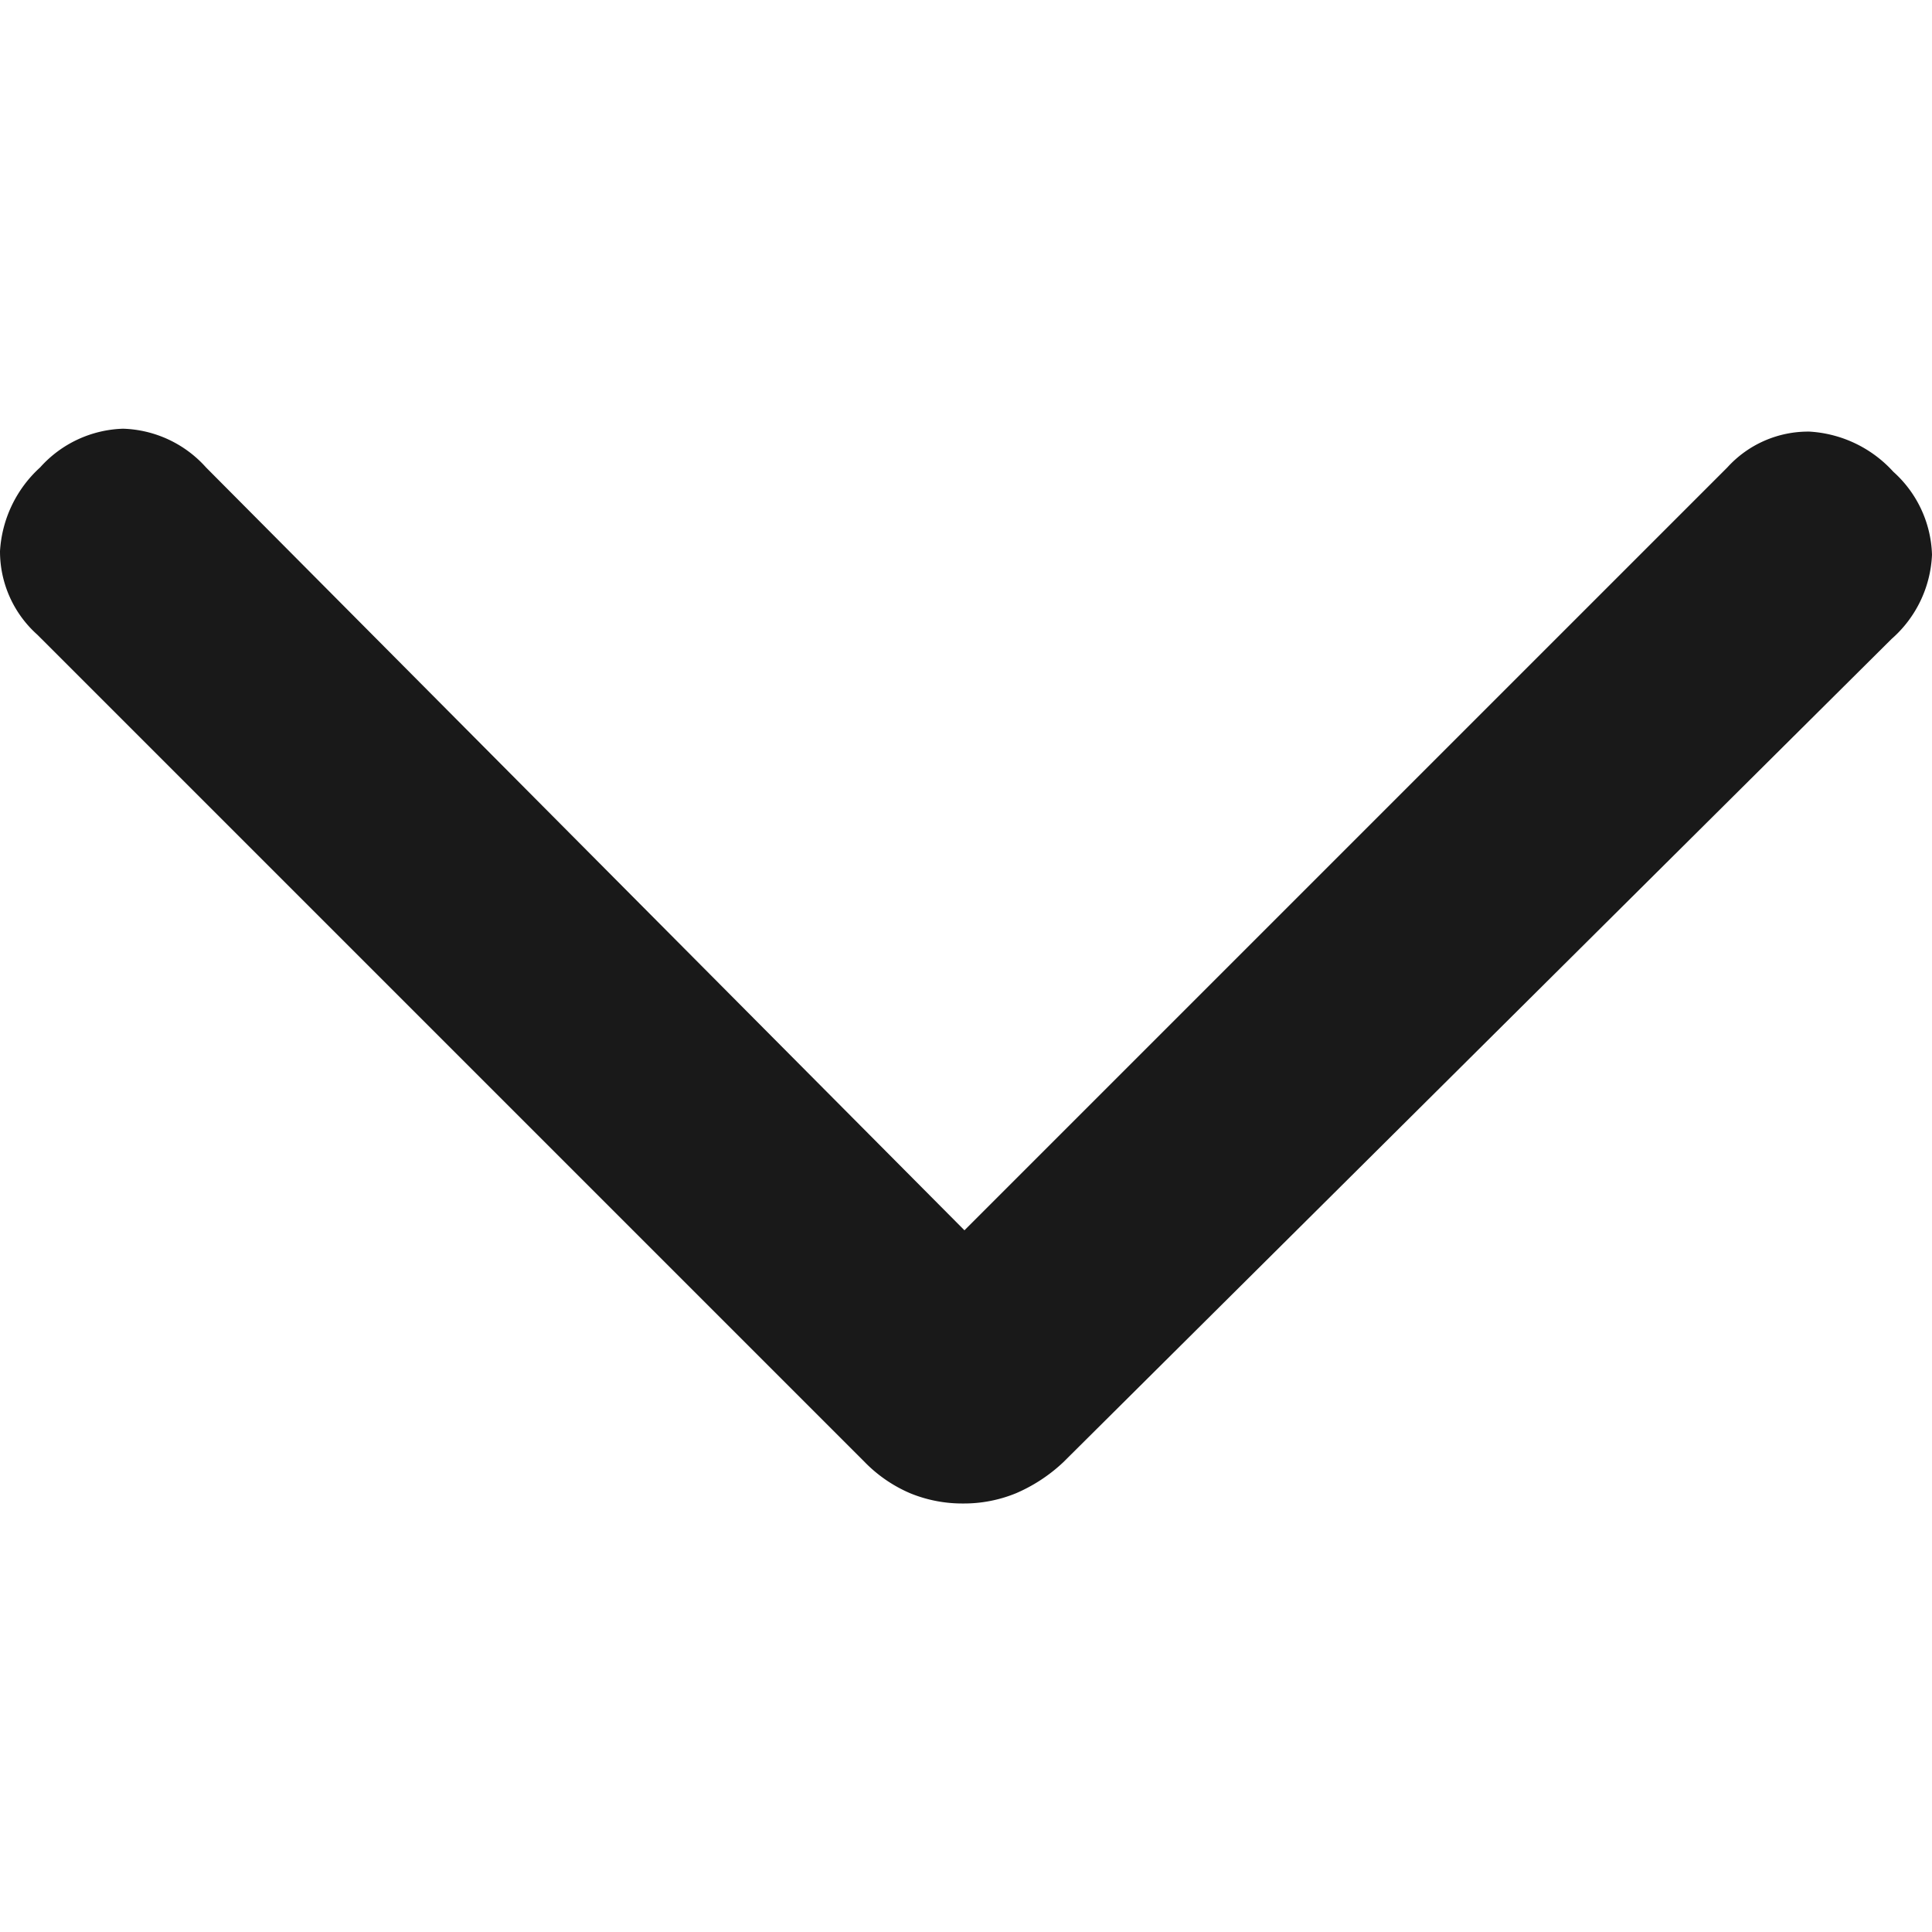 <svg id="down_small_icon" xmlns="http://www.w3.org/2000/svg" xmlns:xlink="http://www.w3.org/1999/xlink" width="10" height="10" viewBox="0 0 10 10">
  <defs>
    <clipPath id="clip-path">
      <rect id="사각형_204" data-name="사각형 204" width="10" height="10" transform="translate(245 340)" fill="#191919"/>
    </clipPath>
  </defs>
  <g id="down_small_icon-2" data-name="down_small_icon" transform="translate(-245 -340)" clip-path="url(#clip-path)">
    <path id="keyboard_arrow_down_16dp_191919_FILL1_wght300_GRAD0_opsz20" d="M11.084-8.315a.71.71,0,0,1-.276-.053.729.729,0,0,1-.234-.16L6.29-12.812a.578.578,0,0,1-.193-.432.636.636,0,0,1,.208-.434.6.6,0,0,1,.429-.2.6.6,0,0,1,.429.2l3.926,3.949,3.949-3.949a.565.565,0,0,1,.425-.185.636.636,0,0,1,.434.208.6.6,0,0,1,.2.429.614.614,0,0,1-.209.436L11.6-8.528a.84.84,0,0,1-.244.16.71.71,0,0,1-.276.053Z" transform="translate(238.903 356.097)" fill="#191919"/>
  </g>
</svg>
